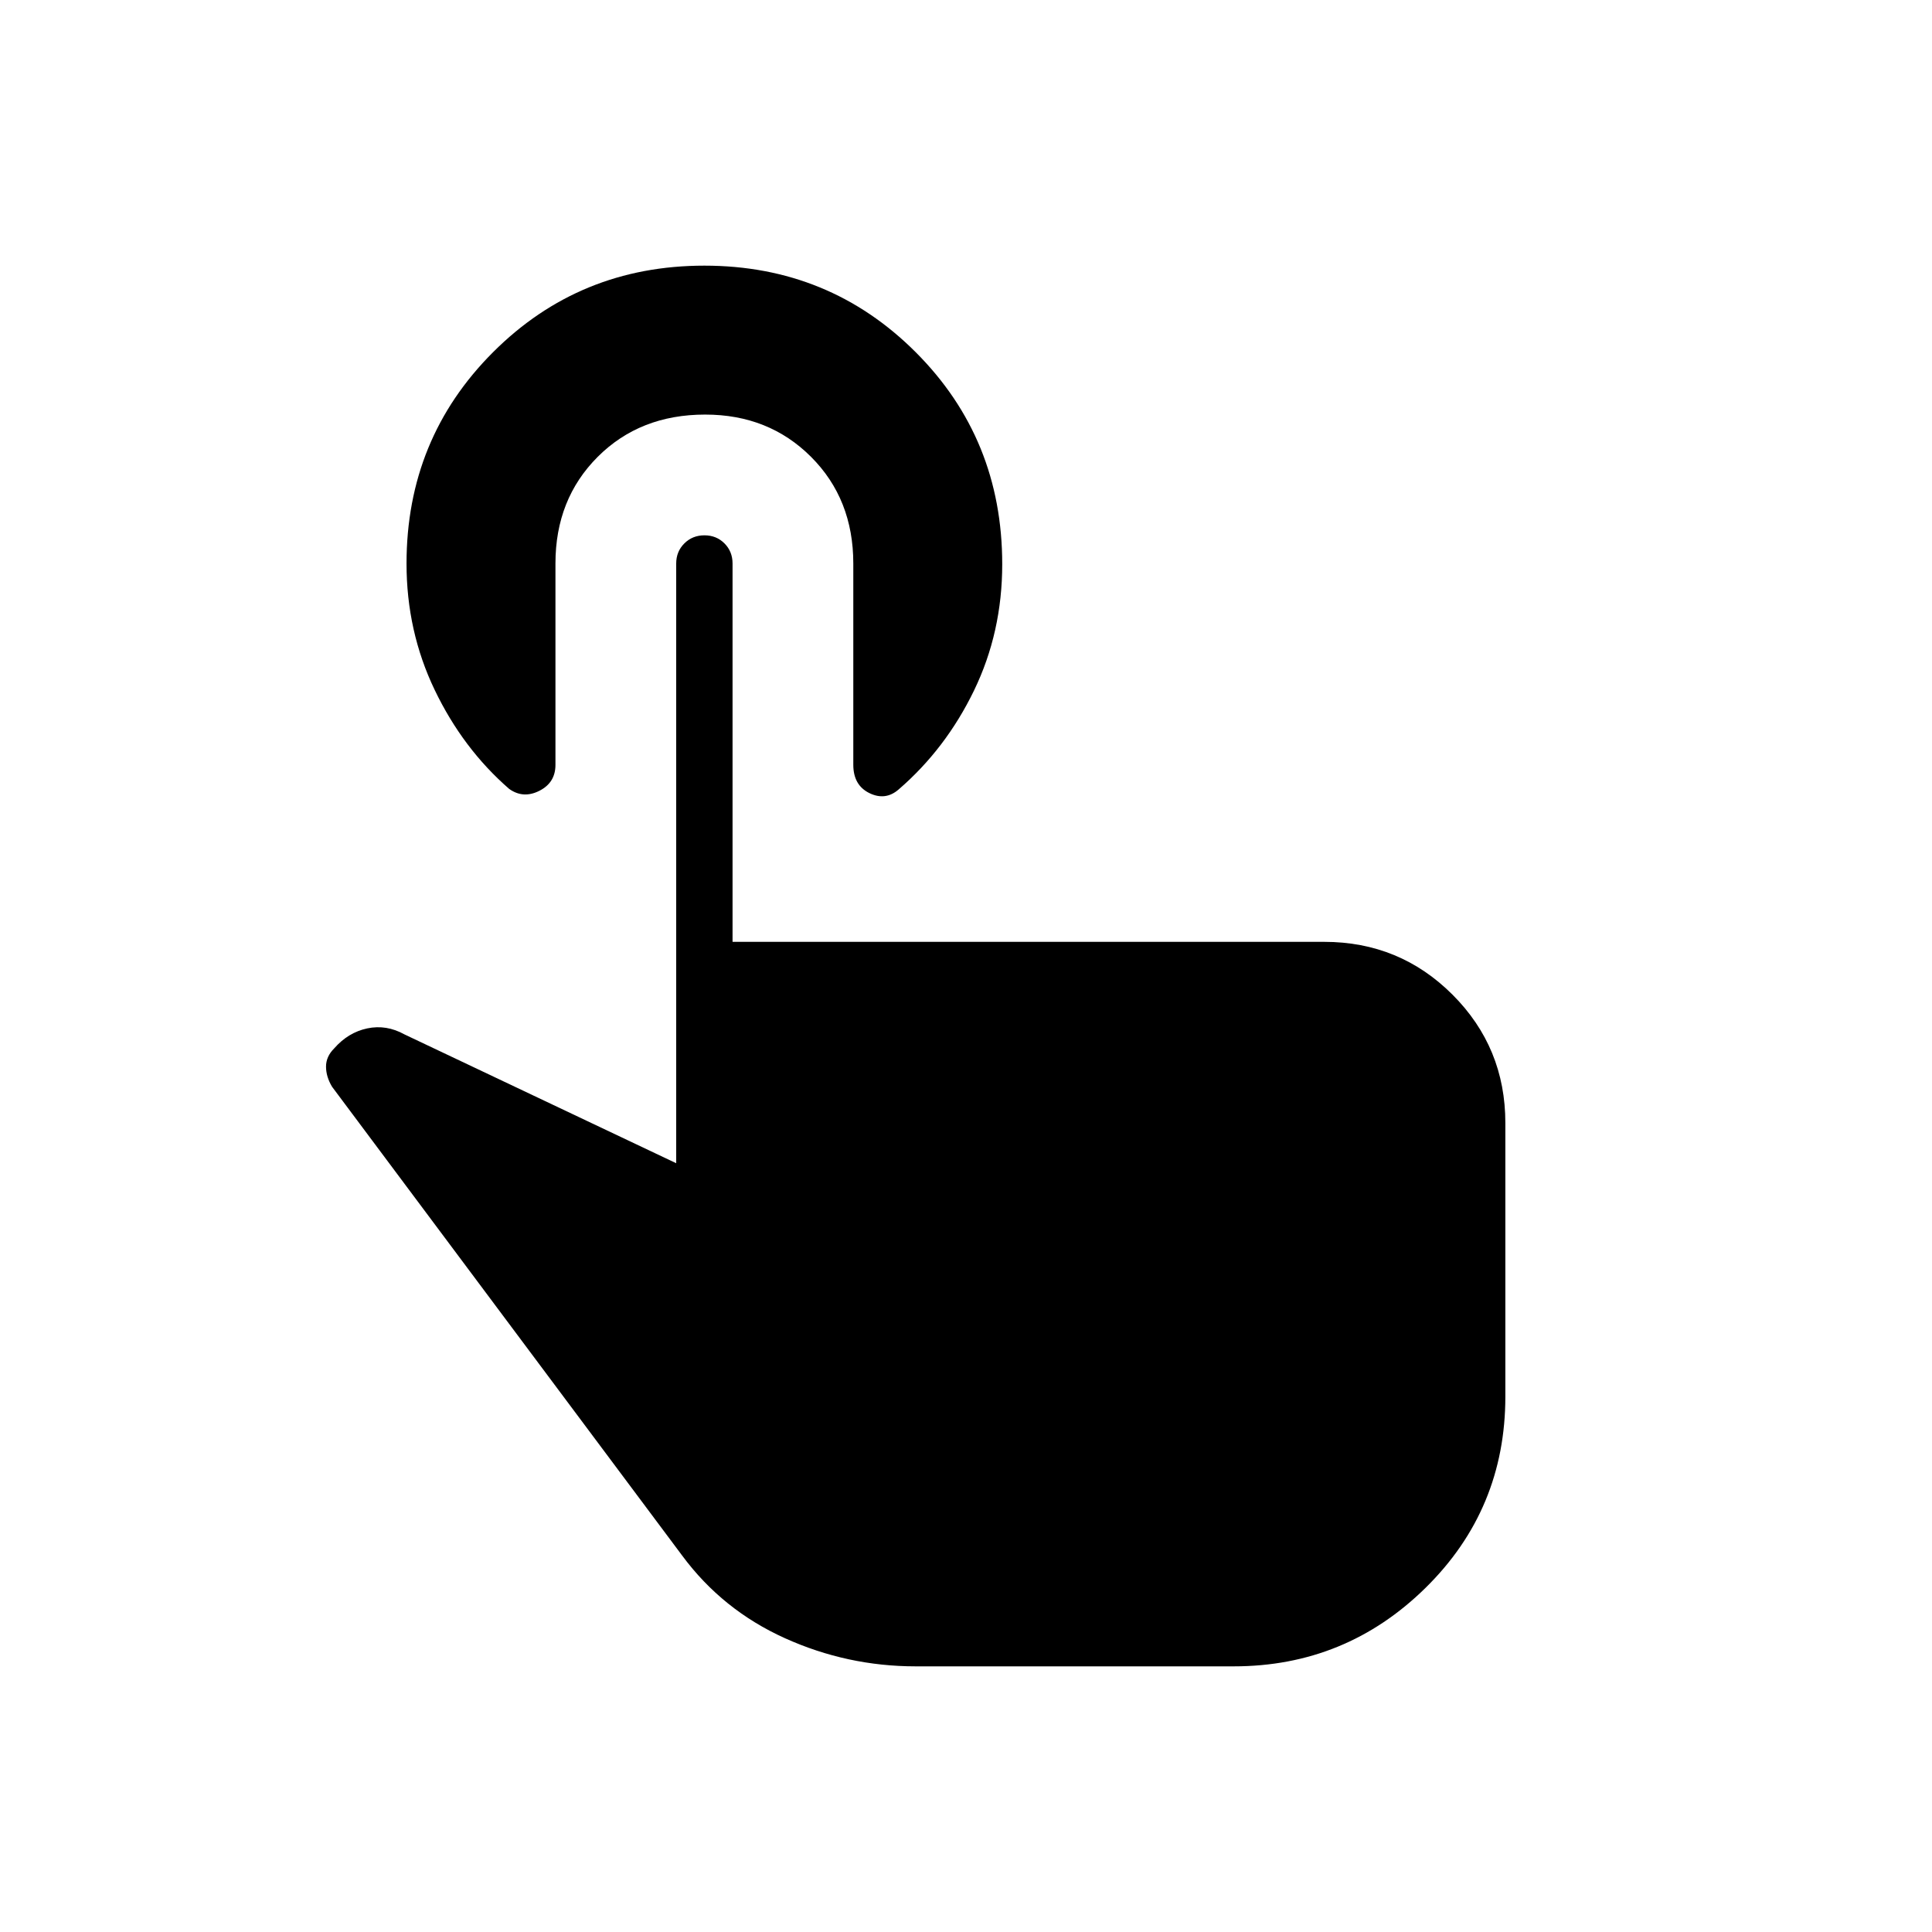 <svg xmlns="http://www.w3.org/2000/svg" height="24" viewBox="0 -960 960 960" width="24"><path d="M455-132q-34 0-65-14t-51-41L165-420q-3-5-3-10t4-9q7-8 16.5-10t18.5 3l135 64v-298q0-5.95 4.04-9.97 4.03-4.03 10-4.03 5.96 0 9.96 4.03 4 4.02 4 9.97v188h294q37.5 0 63.75 26.25T748-402v135.93Q748-210 708.34-171q-39.65 39-95.34 39H455ZM350.39-754Q318-754 297-733t-21 53v100.08q0 8.83-8 12.87-8 4.05-15-.95-23-20-37-49.16-14-29.15-14-62.79Q202-742 245-785t105-43q62 0 105 43t43 105.35q0 33.81-14 62.73-14 28.92-37.41 49.14Q440-562 432-565.91q-8-3.92-8-14.09v-100q0-32-21-53t-52.61-21Z"/></svg>